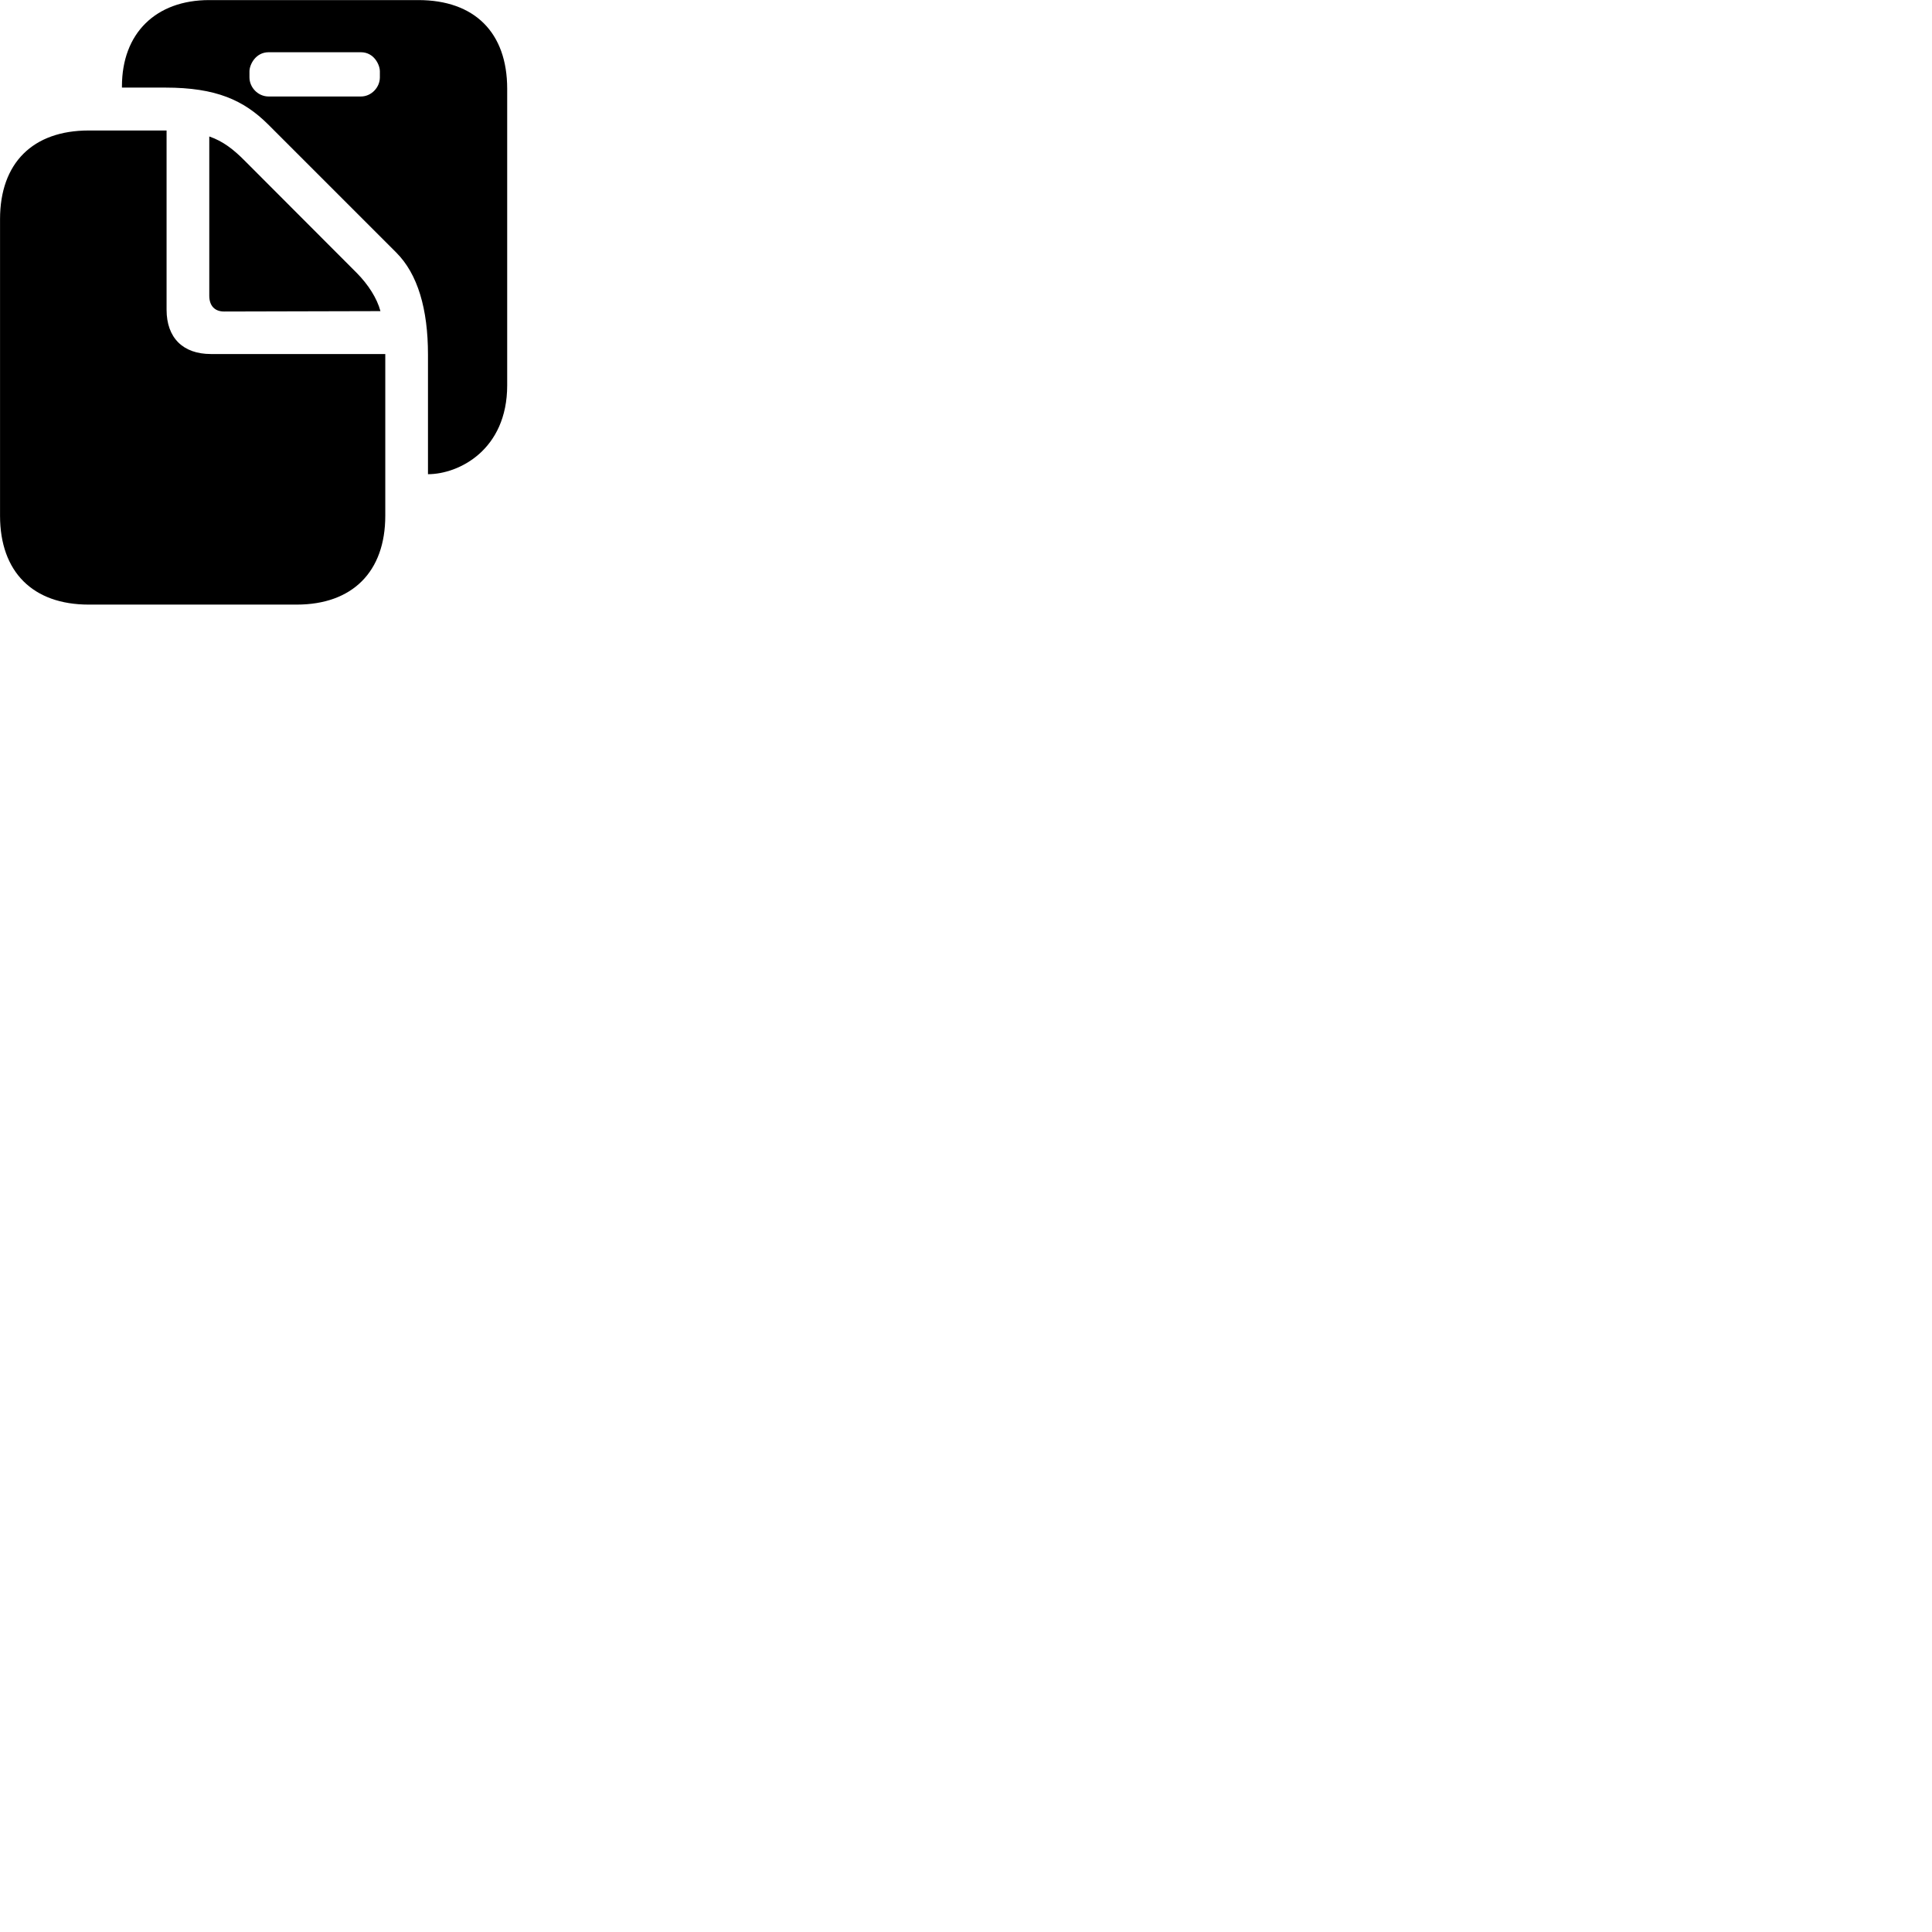 
        <svg xmlns="http://www.w3.org/2000/svg" viewBox="0 0 100 100">
            <path d="M6.312 4.534H8.562C11.182 4.534 12.612 5.184 13.872 6.434L20.512 13.074C21.622 14.184 22.152 15.994 22.152 18.354V24.544C23.742 24.544 26.252 23.294 26.252 19.944V4.594C26.252 1.684 24.562 0.004 21.652 0.004H10.832C8.052 0.004 6.312 1.734 6.312 4.464ZM12.912 4.004V3.694C12.912 3.344 13.232 2.704 13.902 2.704H18.682C19.352 2.704 19.662 3.344 19.662 3.694V4.004C19.662 4.524 19.222 4.994 18.682 4.994H13.902C13.352 4.994 12.912 4.524 12.912 4.004ZM0.002 26.694C0.002 29.604 1.702 31.294 4.592 31.294H15.352C18.242 31.294 19.942 29.594 19.942 26.694V18.324H10.912C9.472 18.324 8.622 17.484 8.622 16.034V6.754H4.592C1.702 6.754 0.002 8.434 0.002 11.344ZM11.602 16.124L19.692 16.104C19.512 15.434 19.062 14.734 18.472 14.134L12.692 8.344C12.082 7.724 11.532 7.304 10.832 7.064V15.304C10.832 15.824 11.112 16.124 11.602 16.124Z" />
        </svg>
    